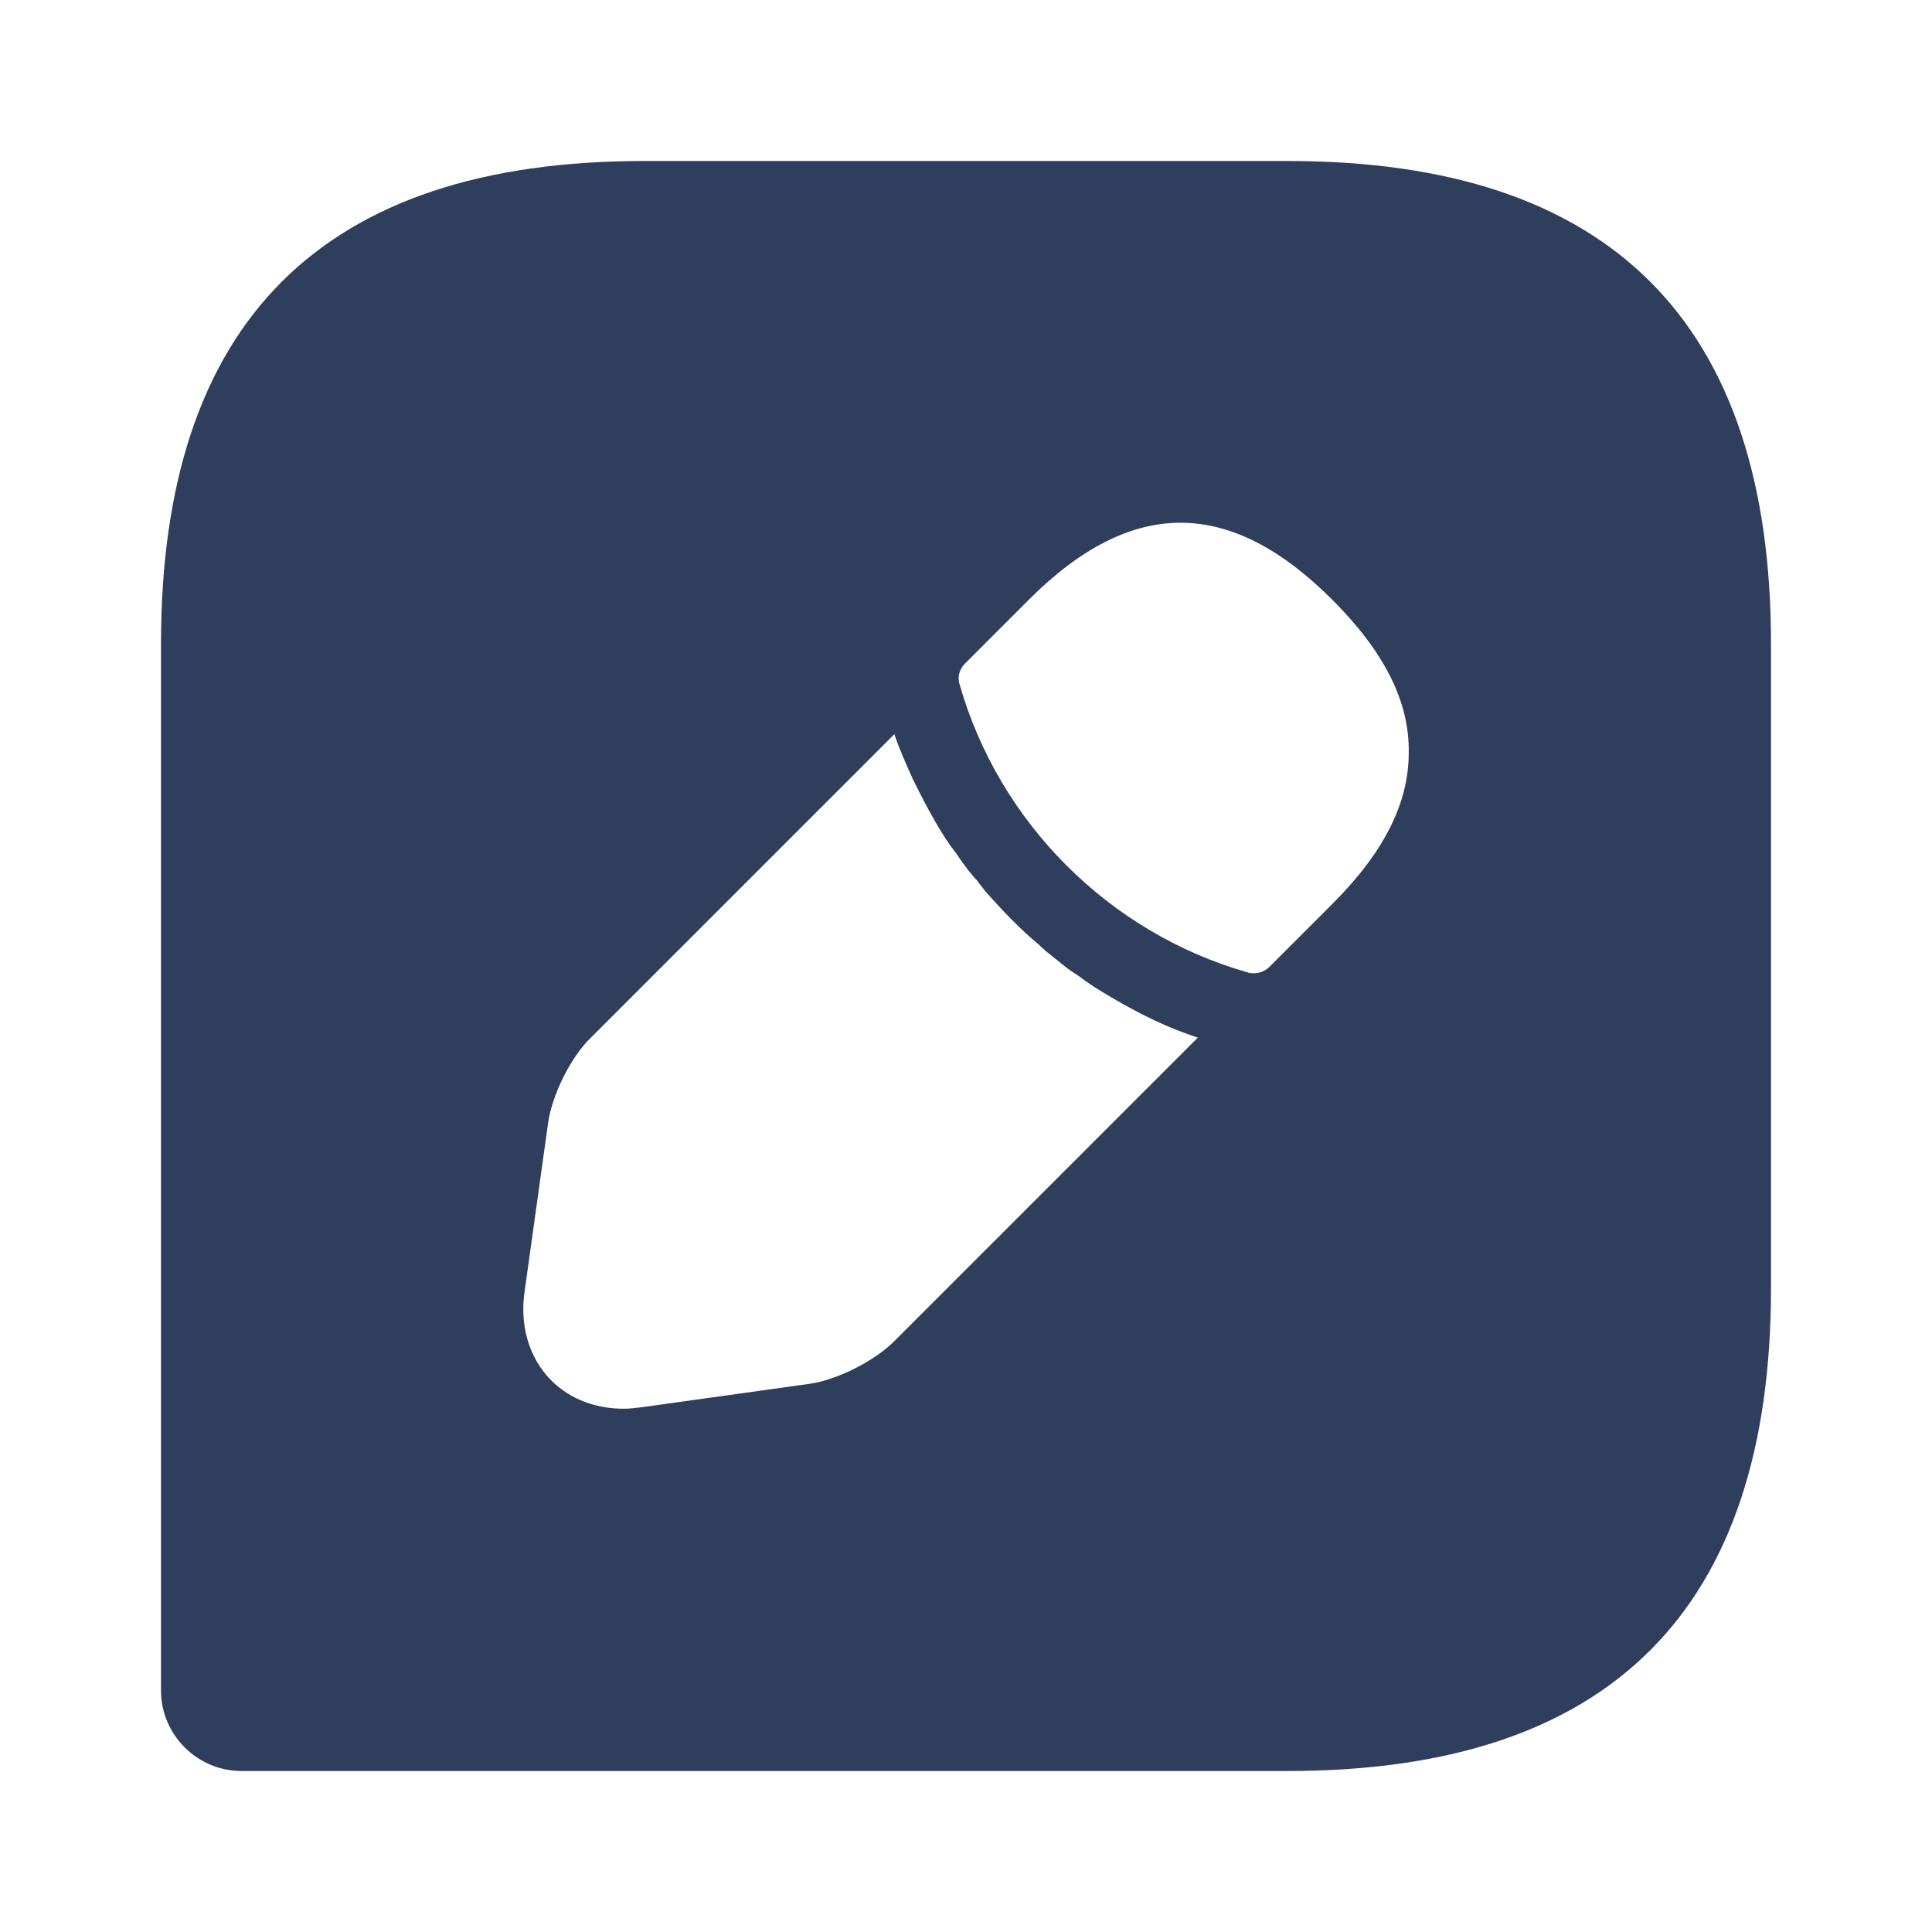 <svg width="145" height="145" viewBox="0 0 145 145" fill="none" xmlns="http://www.w3.org/2000/svg">
<path d="M96.667 12.083H48.333C24.167 12.083 12.083 24.167 12.083 48.333V126.875C12.083 130.198 14.802 132.917 18.125 132.917H96.667C120.833 132.917 132.917 120.833 132.917 96.667V48.333C132.917 24.167 120.833 12.083 96.667 12.083ZM67.123 100.654C65.612 102.165 62.833 103.554 60.779 103.856L48.212 105.608C47.729 105.669 47.246 105.729 46.823 105.729C44.708 105.729 42.775 105.004 41.386 103.615C39.694 101.923 38.969 99.446 39.392 96.787L41.144 84.221C41.446 82.167 42.836 79.327 44.346 77.877L67.123 55.1C67.486 56.187 67.969 57.275 68.513 58.483C69.056 59.571 69.6 60.658 70.204 61.685C70.688 62.531 71.231 63.377 71.715 63.981C72.319 64.887 72.923 65.673 73.346 66.096C73.588 66.458 73.829 66.7 73.89 66.821C75.219 68.331 76.608 69.781 77.938 70.869C78.3 71.231 78.542 71.412 78.602 71.473C79.388 72.077 80.112 72.742 80.838 73.165C81.623 73.769 82.469 74.312 83.315 74.796C84.342 75.4 85.429 76.004 86.577 76.548C87.725 77.092 88.812 77.514 89.9 77.877L67.123 100.654ZM99.99 67.848L95.277 72.56C94.975 72.862 94.552 73.044 94.129 73.044C94.008 73.044 93.767 73.044 93.646 72.983C83.254 70.023 74.977 61.746 72.017 51.354C71.835 50.81 72.017 50.206 72.44 49.783L77.213 45.01C85.006 37.217 92.377 37.398 99.99 45.01C103.856 48.877 105.79 52.623 105.729 56.489C105.729 60.296 103.856 63.981 99.99 67.848Z" fill="#2E3E5C"/>
</svg>
